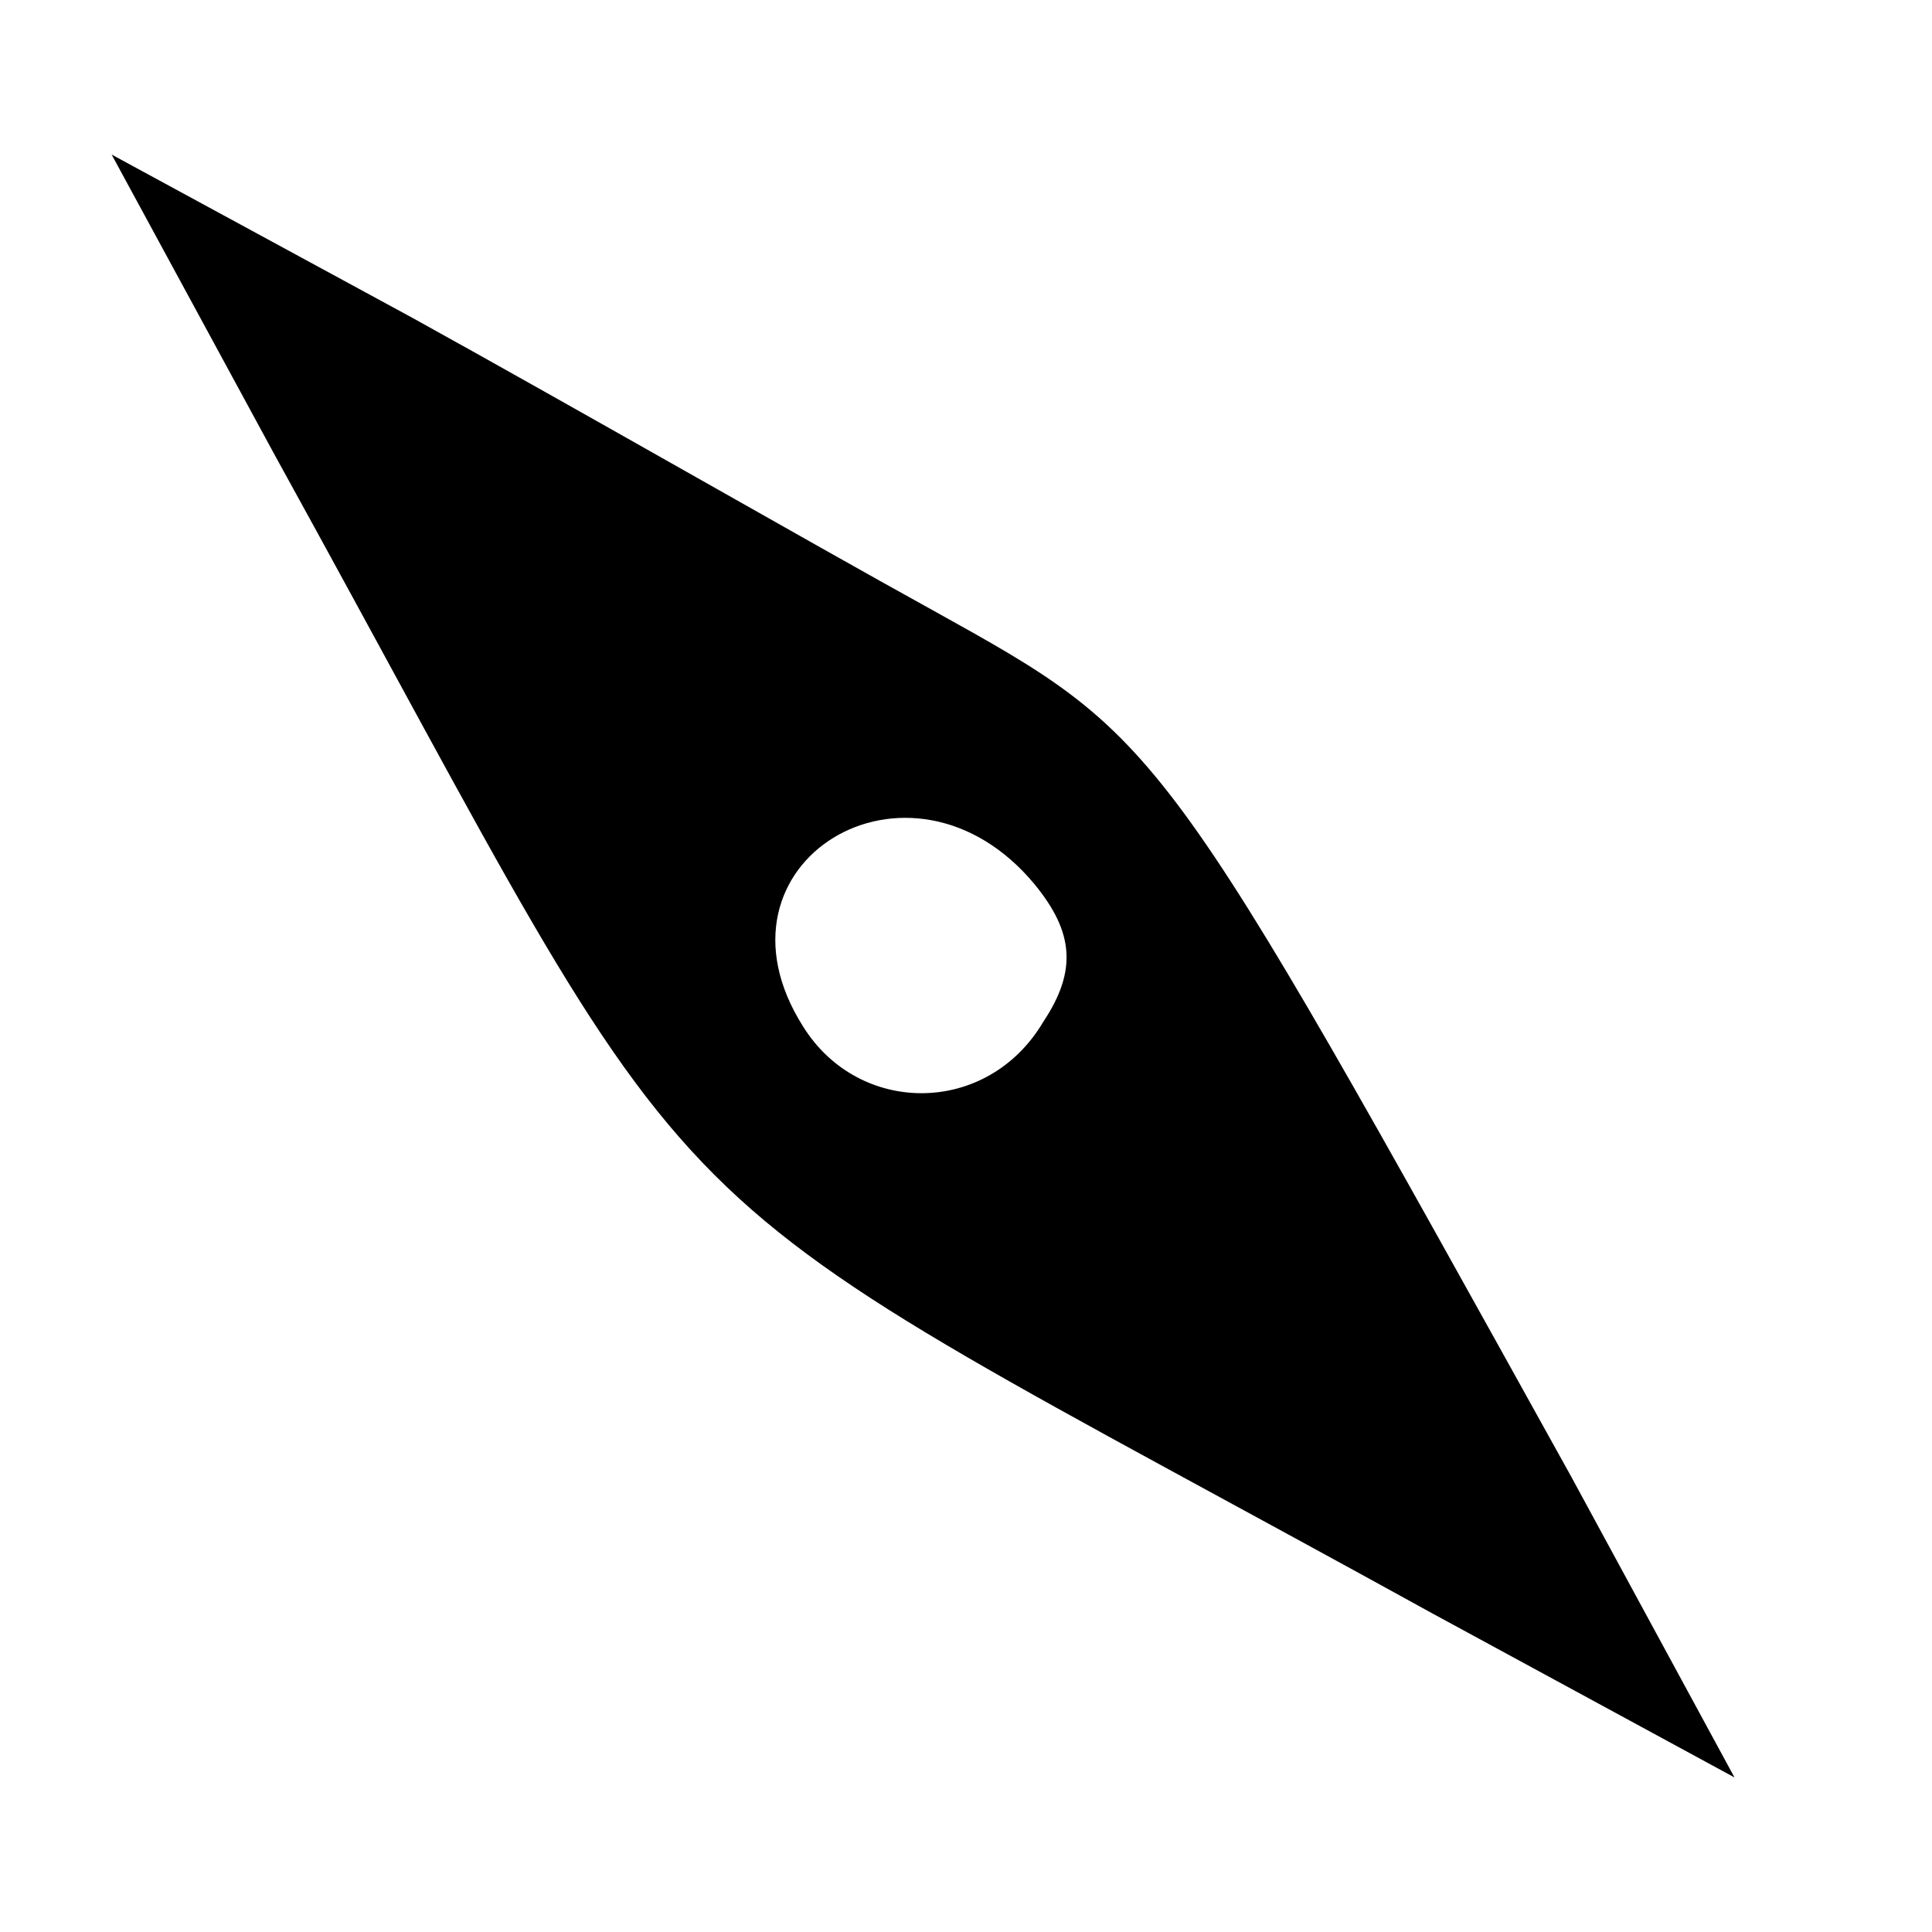 <?xml version="1.0" standalone="no"?>
<!DOCTYPE svg PUBLIC "-//W3C//DTD SVG 20010904//EN"
 "http://www.w3.org/TR/2001/REC-SVG-20010904/DTD/svg10.dtd">
<svg version="1.0" xmlns="http://www.w3.org/2000/svg"
 width="45pt" height="45pt" viewBox="0 0 45 45"
 preserveAspectRatio="xMidYMid meet">

<g transform="translate(0,45) scale(0.1,-0.1)"
fill="#000000" stroke="none">
<path d="M64 344 c107 -194 76 -163 270 -270 l70 -38 -38 70 c-96 173 -95 172
-149 202 -29 16 -83 47 -121 68 l-70 38 38 -70z m177 -100 c9 -11 10 -20 2
-32 -13 -22 -43 -22 -56 -1 -24 38 25 68 54 33z"/>
</g>
</svg>
